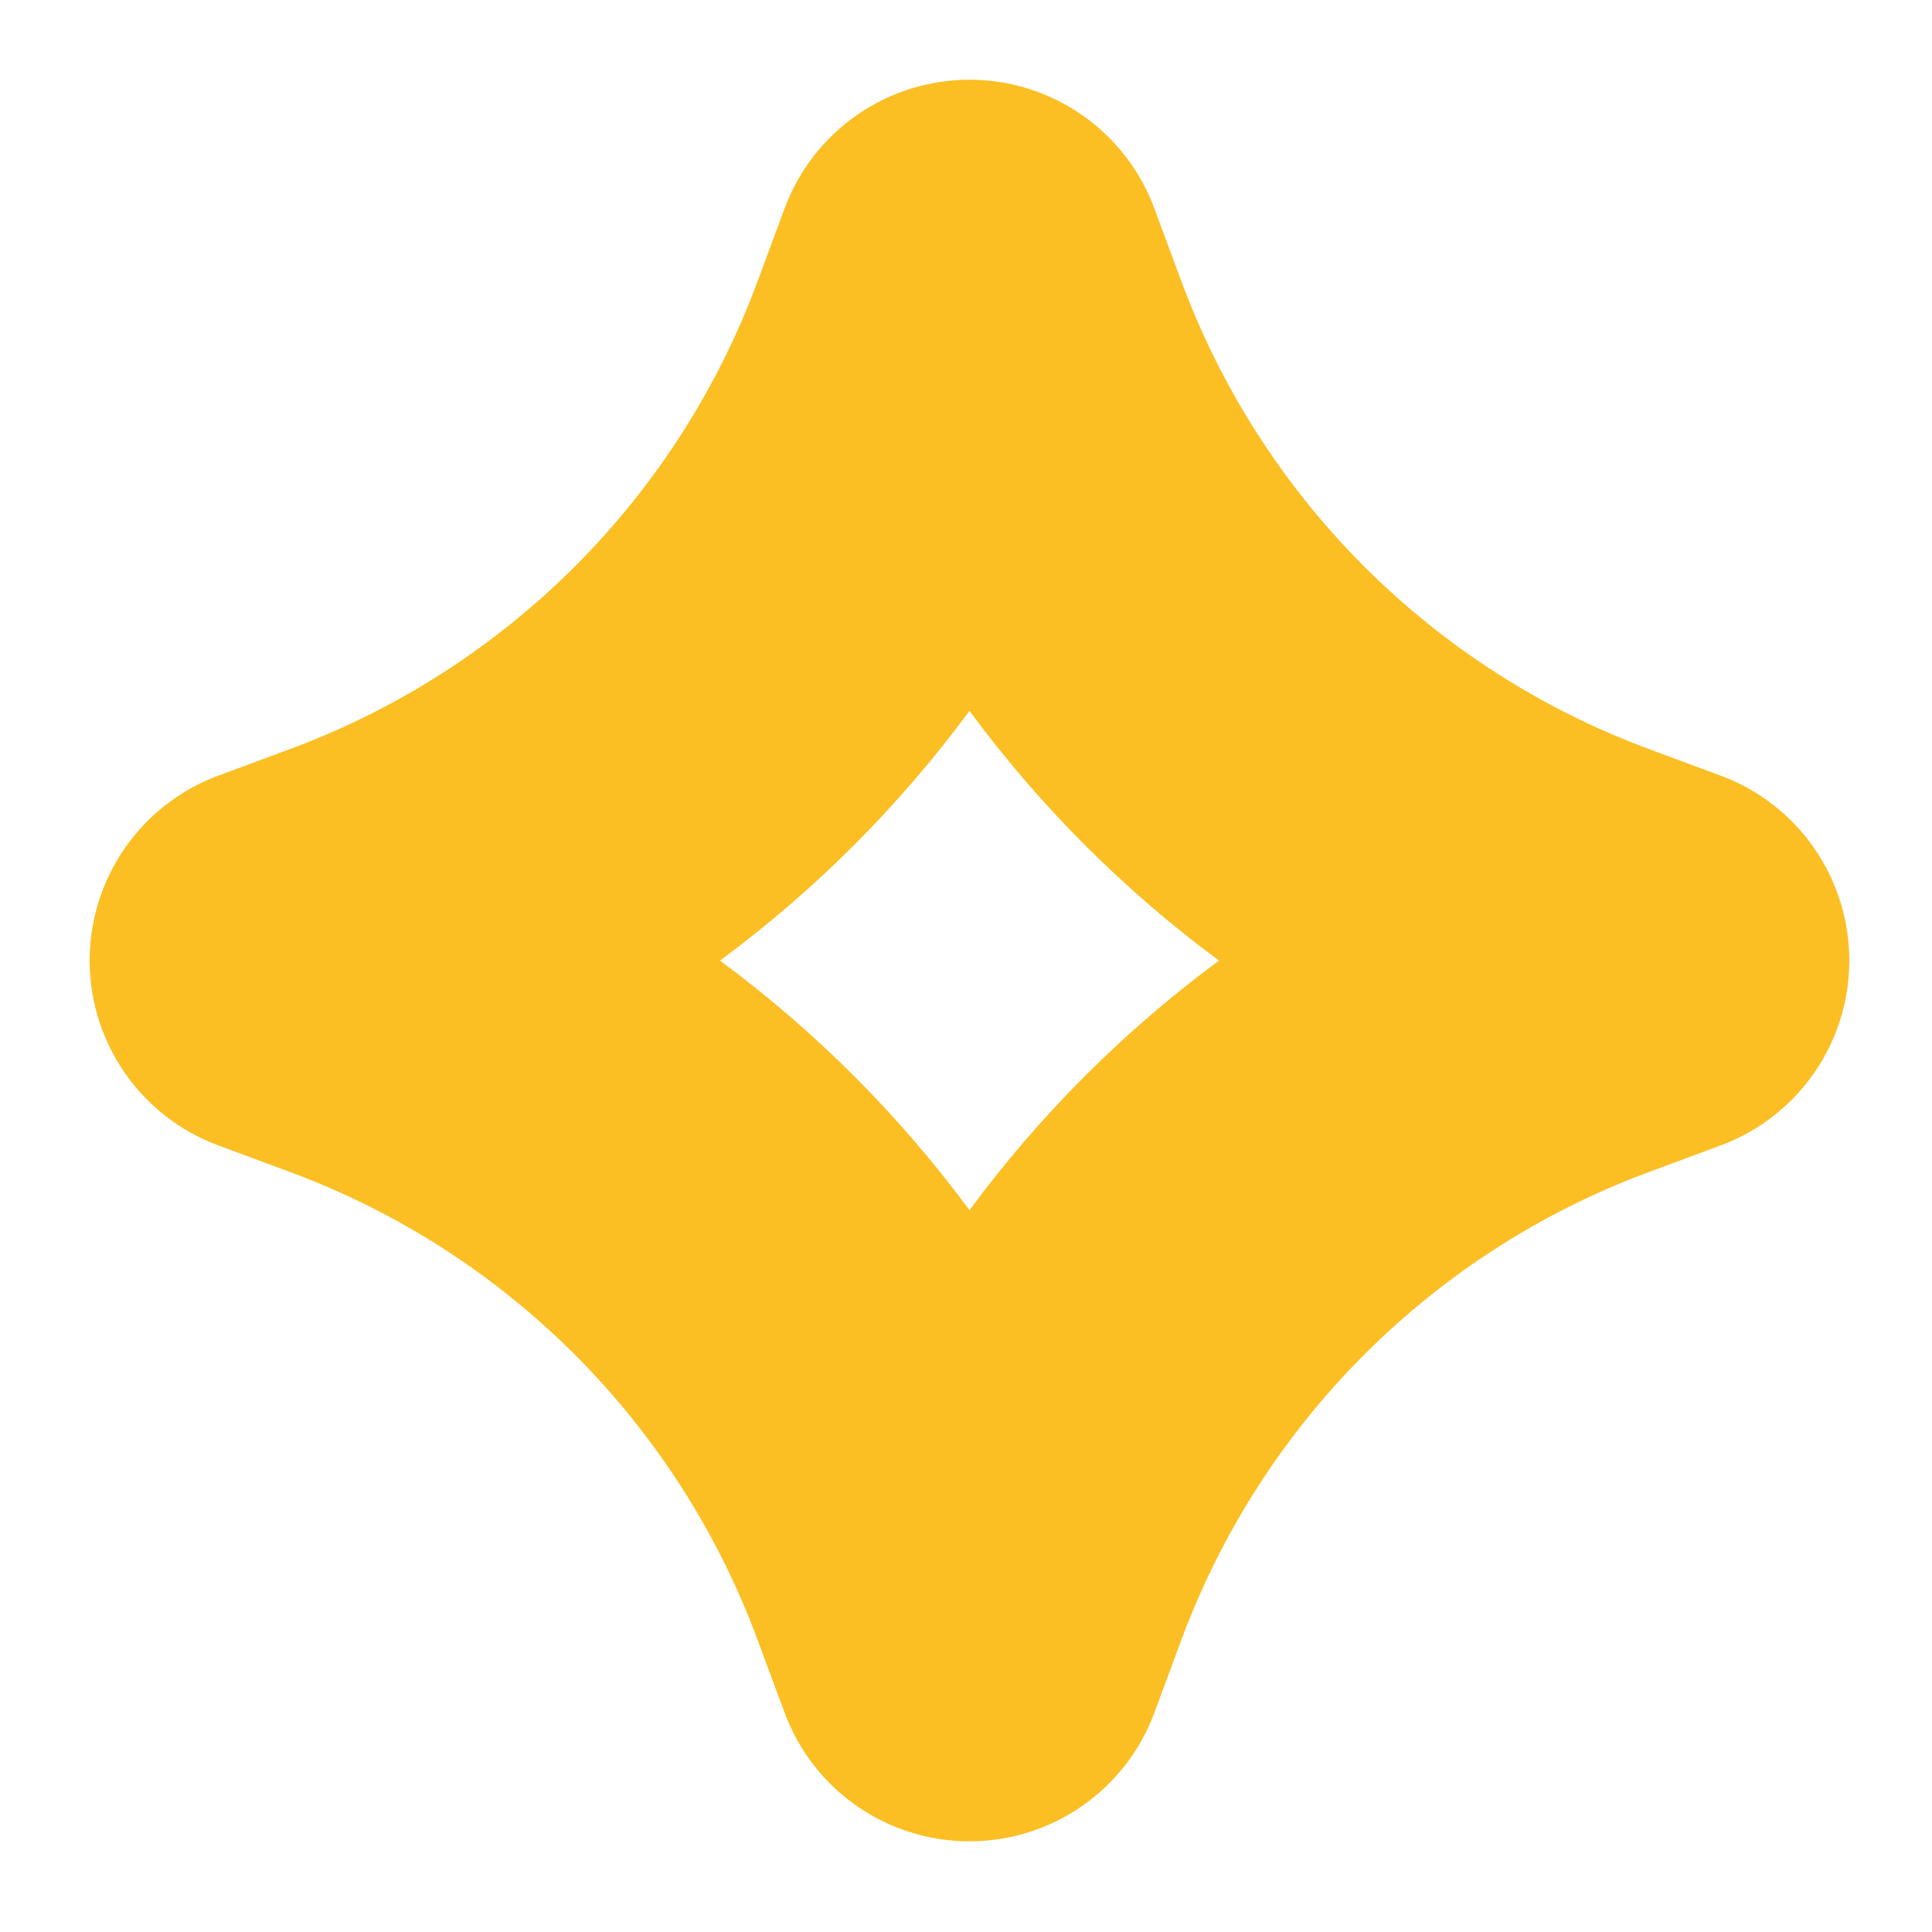 <svg width="15" height="15" viewBox="0 0 15 15" fill="none" xmlns="http://www.w3.org/2000/svg">
<path fill-rule="evenodd" clip-rule="evenodd" d="M7.527 14.296C6.886 14.296 6.313 13.897 6.091 13.296L5.884 12.738C5.262 11.052 3.935 9.723 2.253 9.1L1.695 8.893C1.095 8.671 0.696 8.098 0.696 7.458C0.696 6.817 1.095 6.244 1.695 6.022L2.253 5.815C3.935 5.192 5.262 3.864 5.884 2.178L6.091 1.62C6.313 1.018 6.886 0.619 7.527 0.619C8.168 0.619 8.741 1.018 8.963 1.62L9.17 2.178C9.793 3.864 11.119 5.192 12.801 5.815L13.359 6.022C13.959 6.244 14.358 6.817 14.358 7.458C14.358 8.098 13.959 8.671 13.359 8.893L12.801 9.1C11.12 9.723 9.793 11.052 9.17 12.738L8.963 13.296C8.741 13.897 8.168 14.296 7.527 14.296ZM9.464 7.458C8.725 6.912 8.072 6.258 7.527 5.519C6.982 6.258 6.329 6.912 5.59 7.458C6.329 8.004 6.982 8.657 7.527 9.396C8.072 8.657 8.725 8.004 9.464 7.458Z" fill="#FBBF24"/>
</svg>
